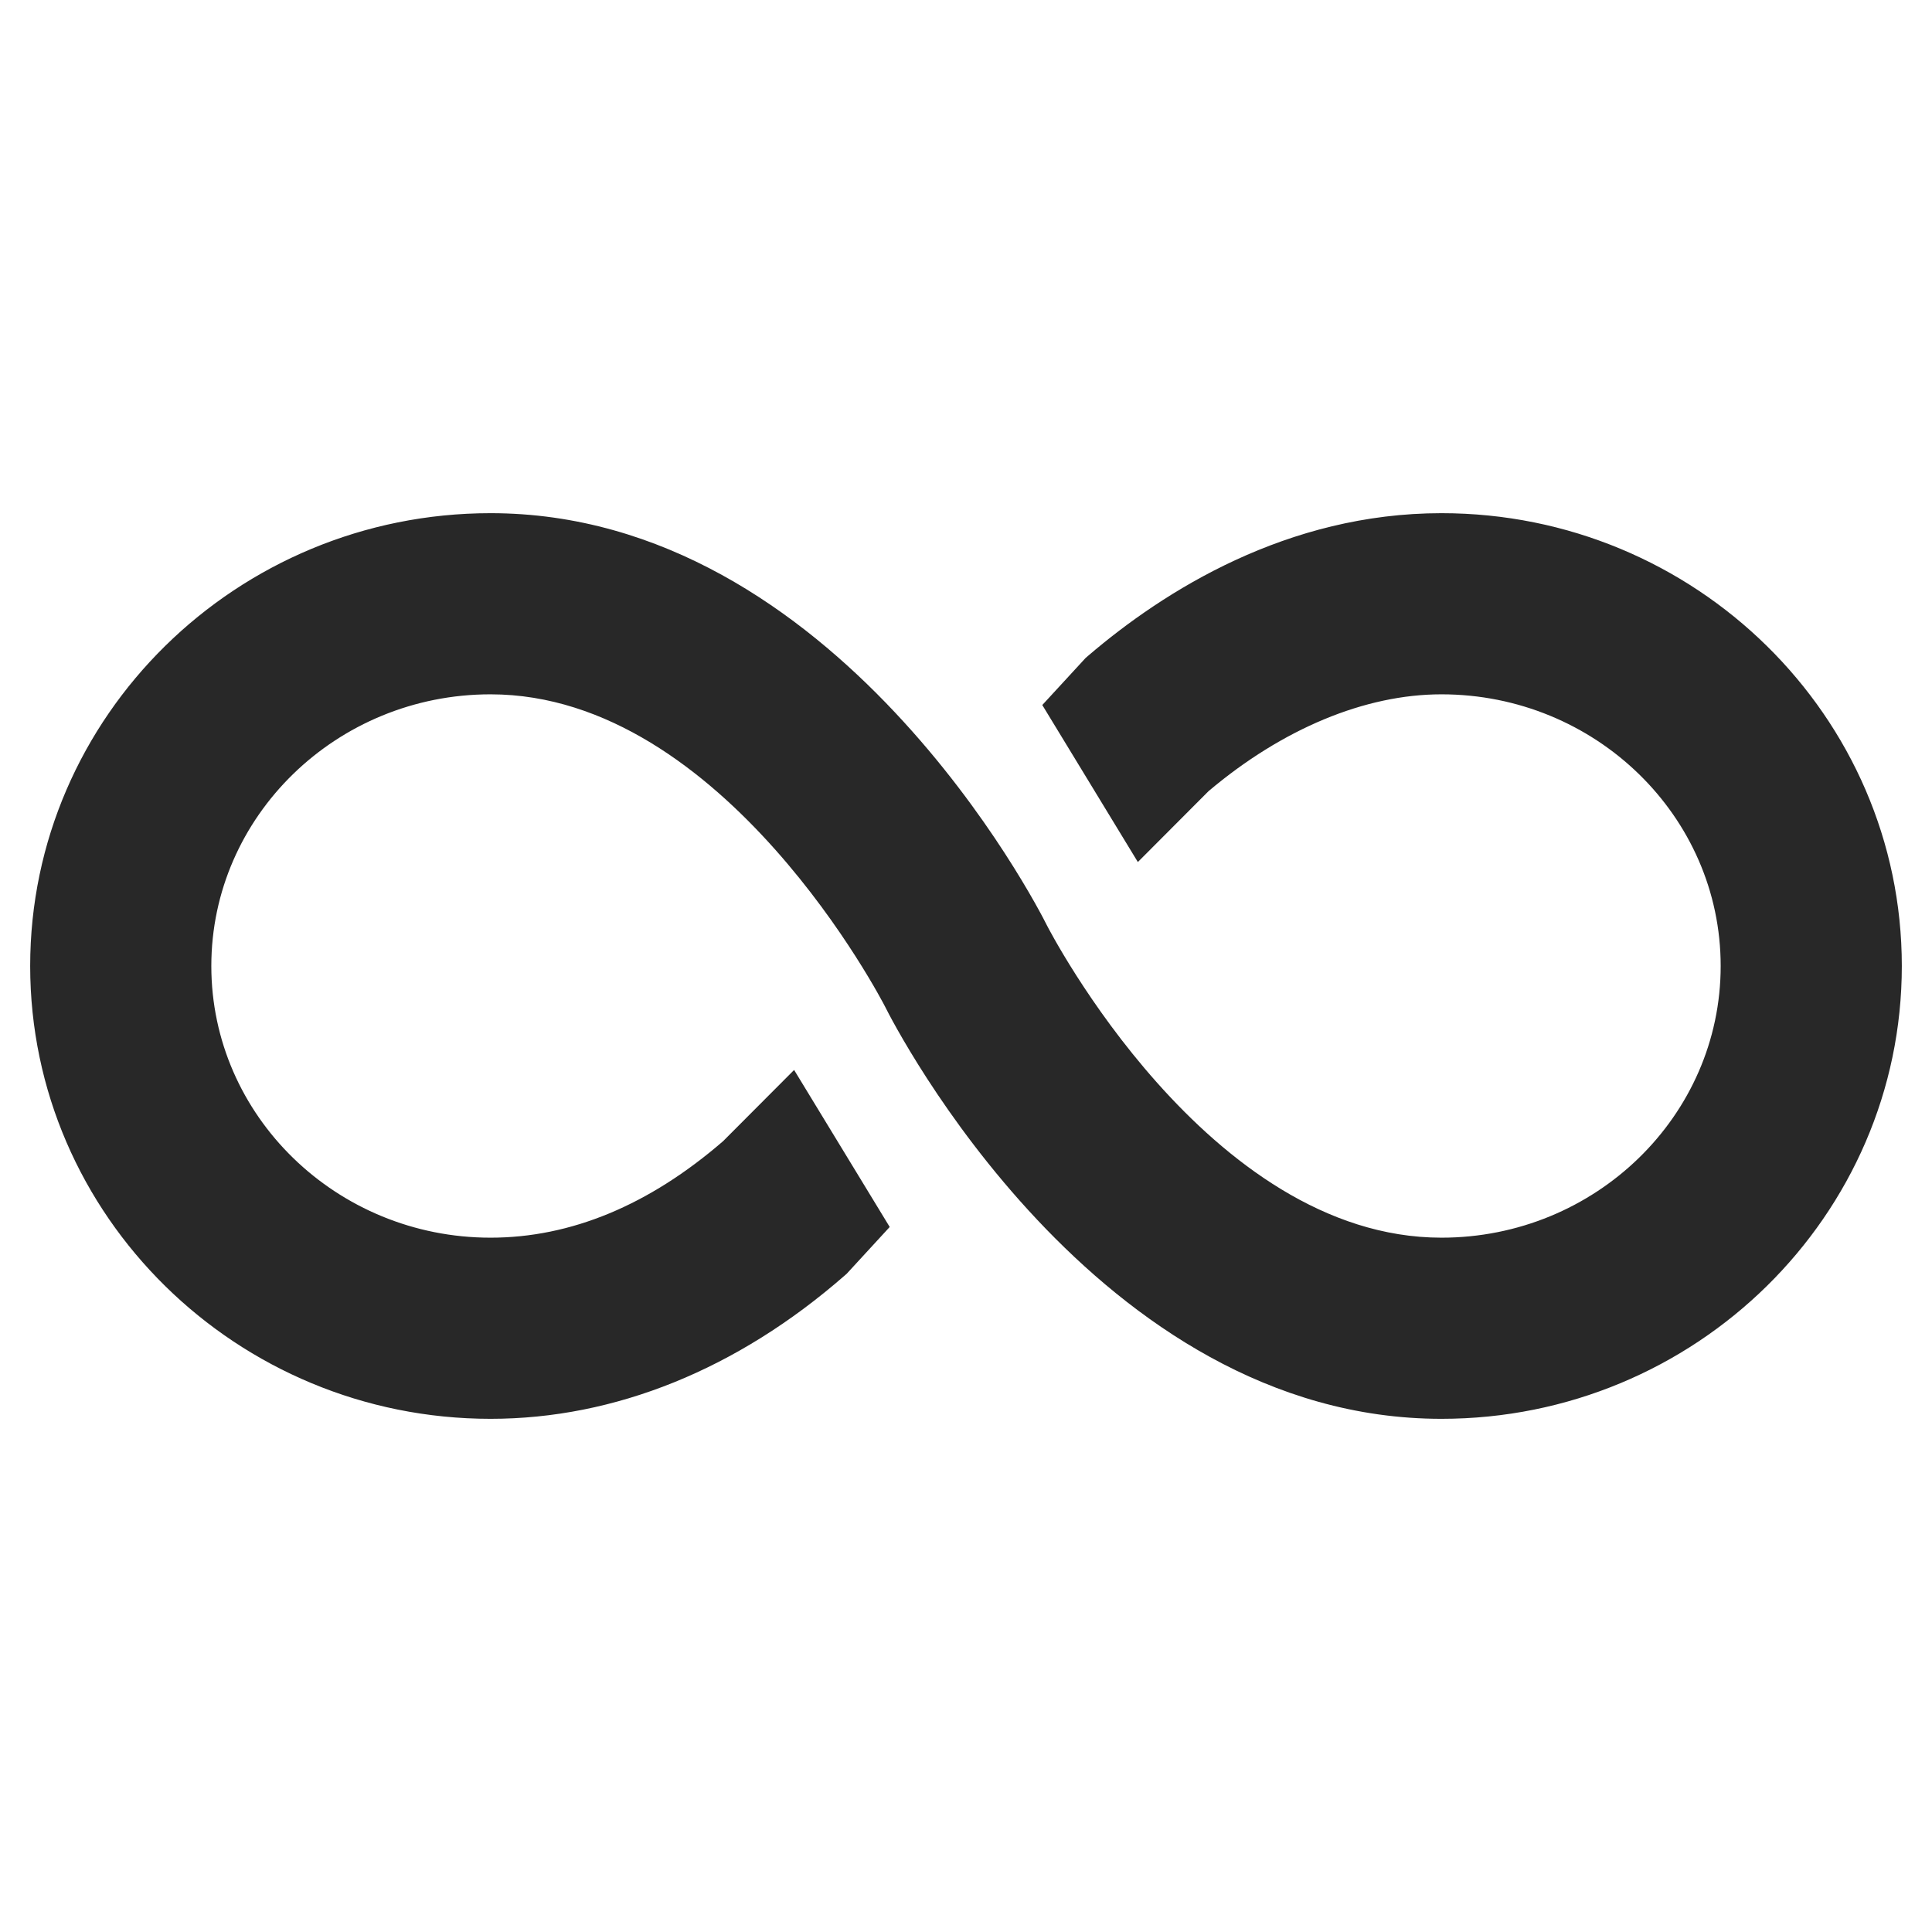 <svg width="100" height="100" viewBox="0 0 100 100" fill="none" xmlns="http://www.w3.org/2000/svg">
<path d="M74.609 26.562C66.627 26.562 60.262 30.572 56.328 33.938L56.19 34.057L53.949 36.492L58.895 44.619L62.555 40.949C66.385 37.715 70.66 35.938 74.609 35.938C82.578 35.938 89.062 42.246 89.062 50C89.062 57.754 82.578 64.062 74.609 64.062C62.5 64.062 54.27 48.057 54.188 47.895C53.711 46.932 43.273 26.562 25.391 26.562C12.252 26.562 1.562 37.076 1.562 50C1.562 62.924 12.252 73.438 25.391 73.438C31.826 73.438 38.16 70.877 43.709 66.031L43.828 65.926L46.051 63.508L41.103 55.381L37.426 59.068C33.594 62.383 29.543 64.062 25.391 64.062C17.422 64.062 10.938 57.754 10.938 50C10.938 42.246 17.422 35.938 25.391 35.938C37.5 35.938 45.73 51.943 45.812 52.105C46.289 53.068 56.727 73.438 74.609 73.438C87.748 73.438 98.438 62.924 98.438 50C98.438 37.076 87.748 26.562 74.609 26.562Z" fill="#282828"/>
</svg>
